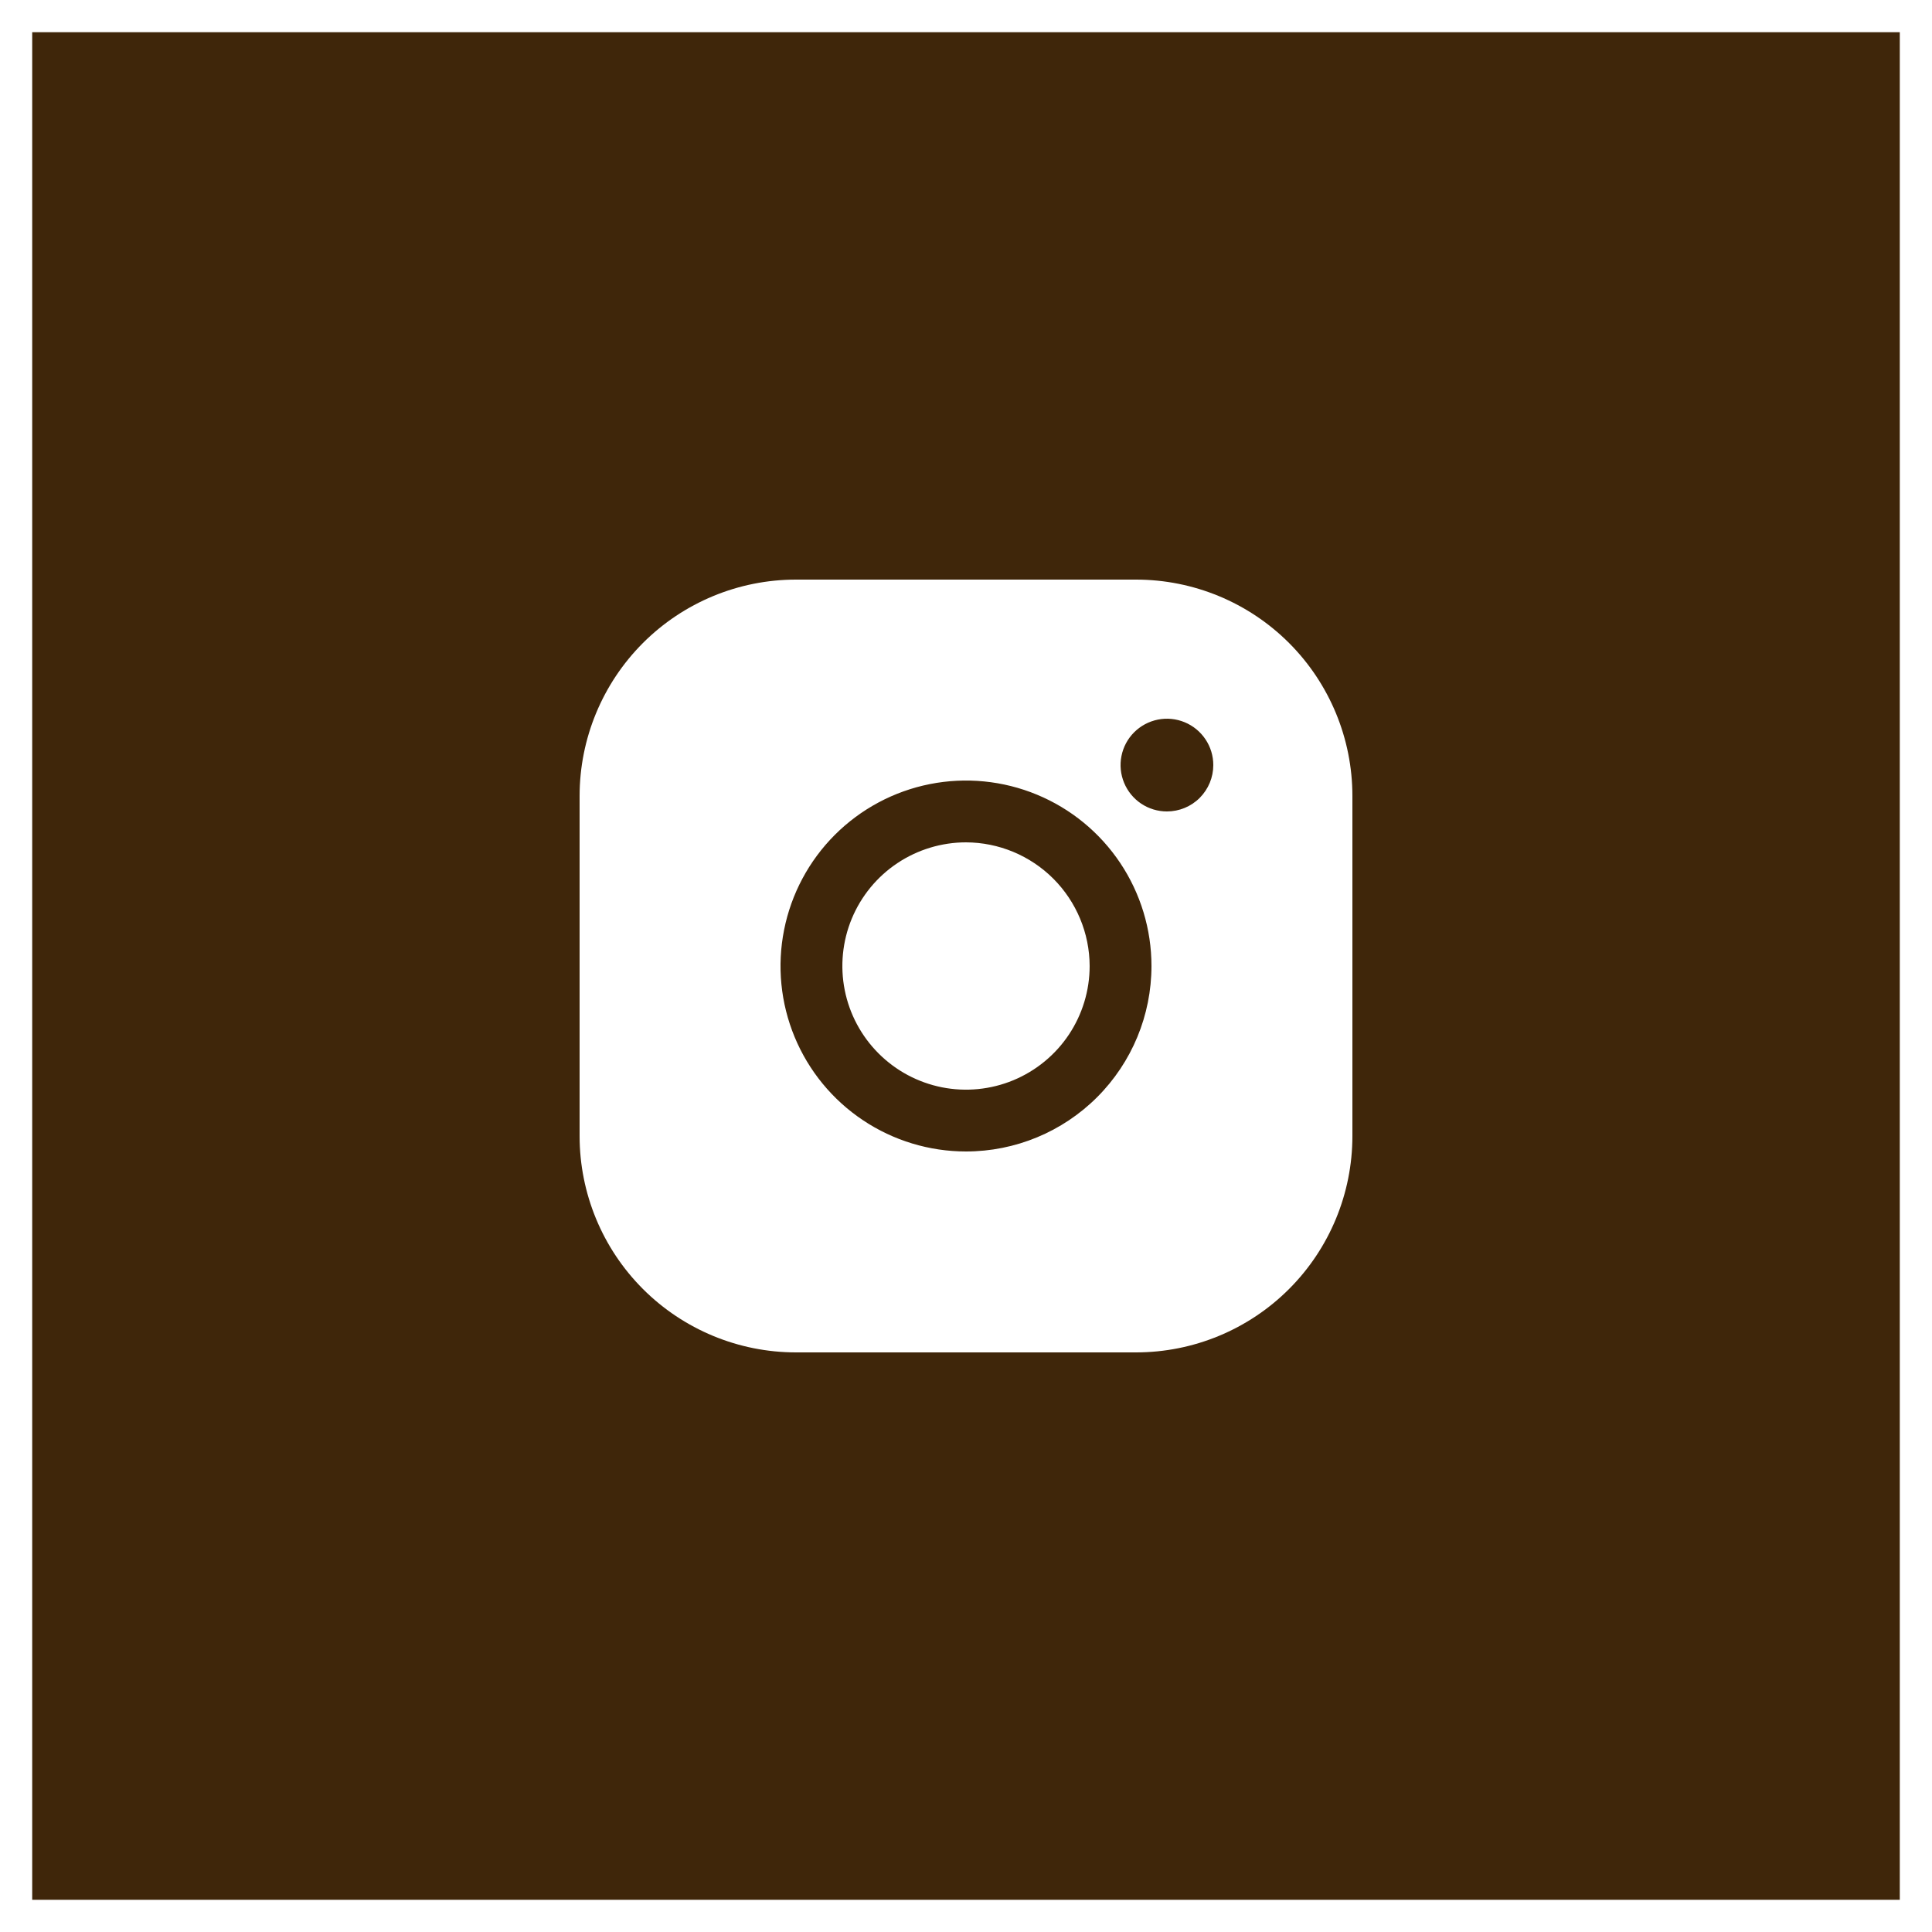 <svg width="60" height="60" viewBox="0 0 60 60" fill="none" xmlns="http://www.w3.org/2000/svg">
<rect x="0" y="0" width="60" height="60" fill="#808080" stroke="none"/>
<rect x="0.5" y="0.5" width="59" height="59" fill="#3F260A"/>
<path d="M33.84 30C33.84 30.76 33.615 31.502 33.193 32.134C32.771 32.765 32.171 33.257 31.47 33.548C30.768 33.839 29.996 33.915 29.251 33.767C28.506 33.618 27.822 33.253 27.285 32.715C26.748 32.178 26.382 31.494 26.234 30.749C26.086 30.005 26.162 29.232 26.452 28.531C26.743 27.829 27.235 27.229 27.867 26.807C28.498 26.386 29.241 26.16 30 26.16C31.017 26.163 31.992 26.569 32.712 27.288C33.431 28.008 33.837 28.983 33.84 30ZM42 24.72V35.28C42 37.062 41.292 38.772 40.032 40.032C38.772 41.292 37.062 42 35.28 42H24.72C22.938 42 21.229 41.292 19.968 40.032C18.708 38.772 18 37.062 18 35.28V24.72C18 22.938 18.708 21.229 19.968 19.968C21.229 18.708 22.938 18 24.72 18H35.28C37.062 18 38.772 18.708 40.032 19.968C41.292 21.229 42 22.938 42 24.72ZM35.76 30C35.76 28.861 35.422 27.747 34.789 26.8C34.156 25.853 33.257 25.115 32.204 24.679C31.152 24.243 29.994 24.129 28.876 24.351C27.759 24.573 26.733 25.122 25.927 25.927C25.122 26.733 24.573 27.759 24.351 28.877C24.128 29.994 24.242 31.152 24.678 32.205C25.114 33.257 25.853 34.157 26.8 34.789C27.747 35.422 28.861 35.76 30 35.76C31.528 35.76 32.993 35.153 34.073 34.073C35.153 32.993 35.76 31.528 35.76 30ZM37.68 23.76C37.68 23.475 37.596 23.197 37.437 22.96C37.279 22.723 37.054 22.539 36.791 22.43C36.528 22.321 36.238 22.292 35.959 22.348C35.68 22.404 35.423 22.541 35.222 22.742C35.02 22.943 34.883 23.2 34.828 23.479C34.772 23.759 34.801 24.048 34.91 24.311C35.019 24.574 35.203 24.799 35.44 24.958C35.677 25.116 35.955 25.2 36.24 25.2C36.622 25.2 36.988 25.049 37.258 24.779C37.528 24.508 37.68 24.142 37.68 23.76Z" fill="white"/>
<rect x="0.5" y="0.5" width="59" height="59" stroke="white"/>
</svg>

